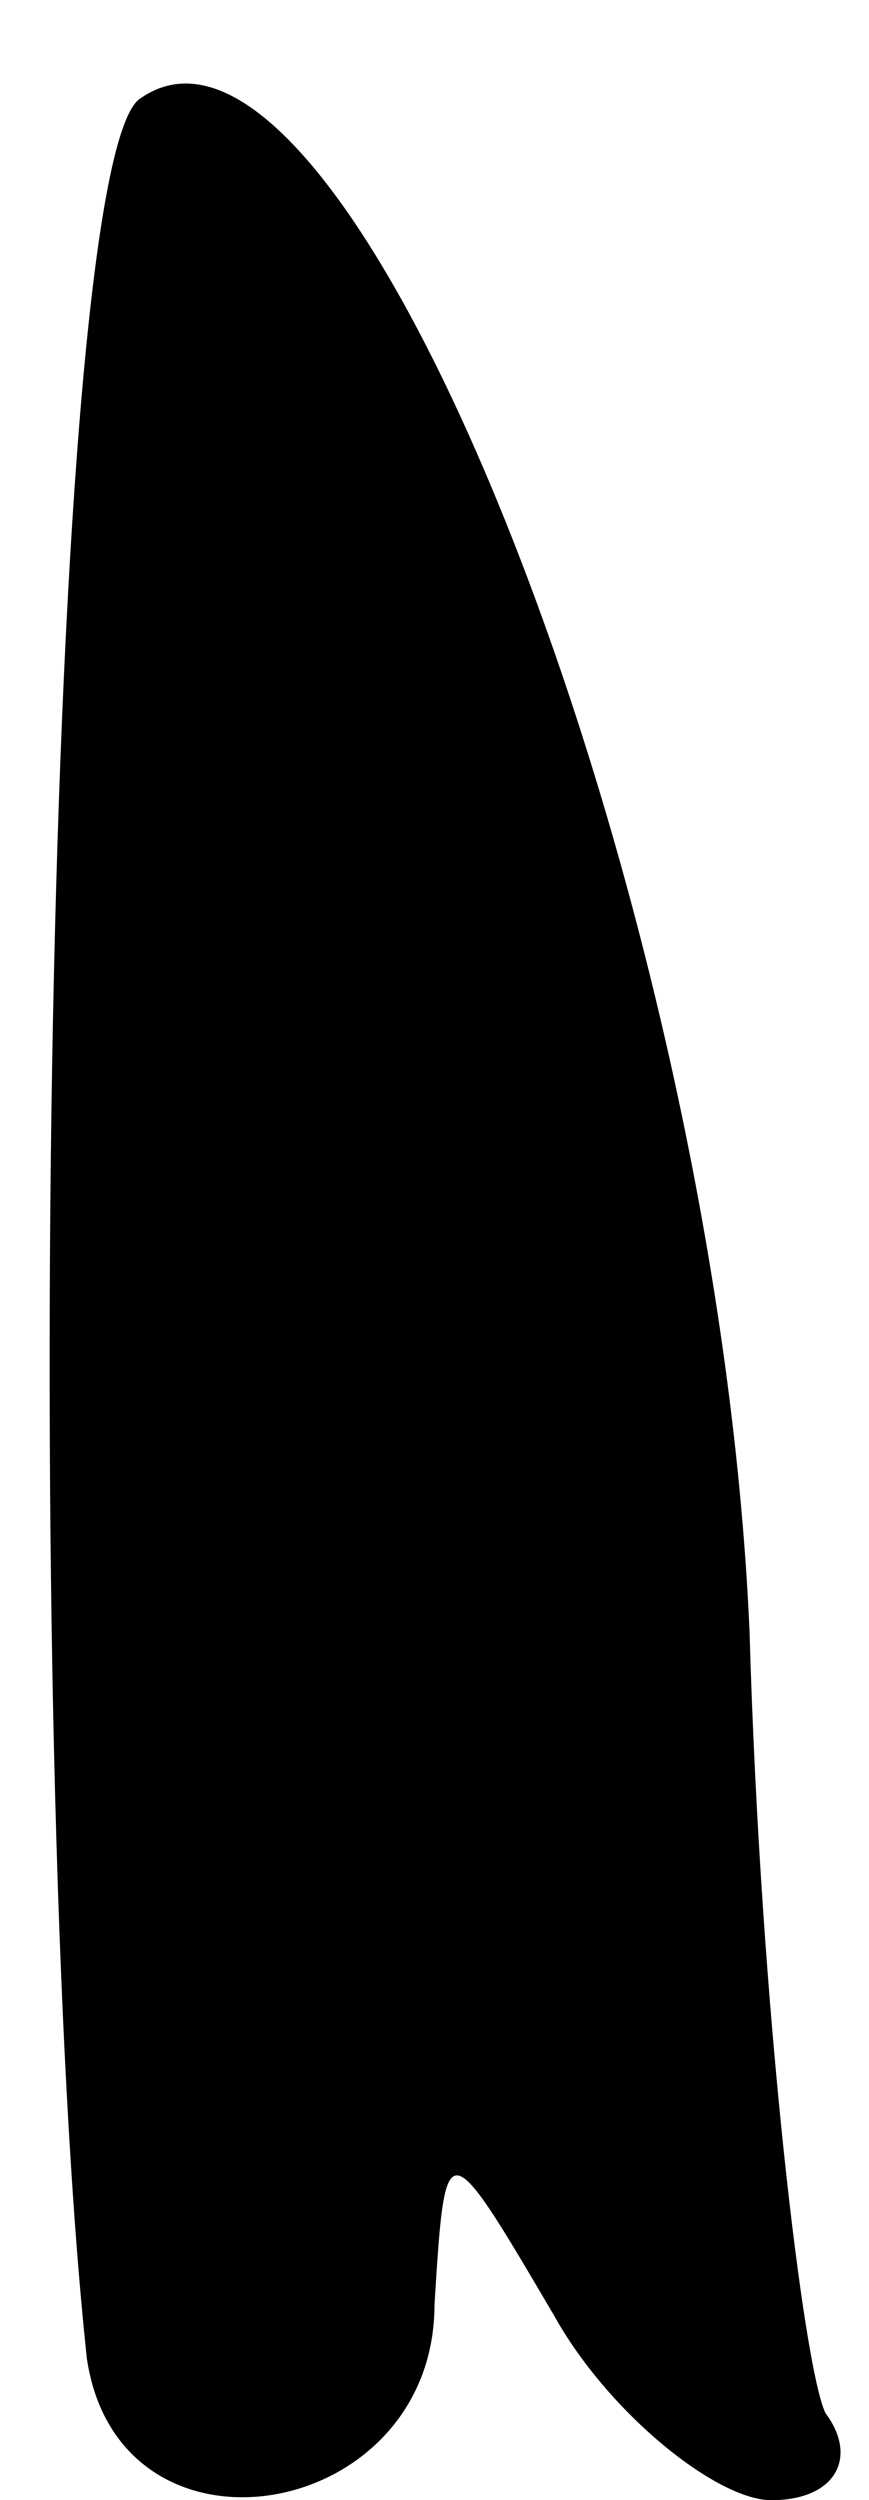 <?xml version="1.0" standalone="no"?>
<!DOCTYPE svg PUBLIC "-//W3C//DTD SVG 20010904//EN"
 "http://www.w3.org/TR/2001/REC-SVG-20010904/DTD/svg10.dtd">
<svg version="1.0" xmlns="http://www.w3.org/2000/svg"
 width="8pt" height="23pt" viewBox="0 0 8 23"
 preserveAspectRatio="xMidYMid meet">
<g transform="translate(0,23) scale(0.1,-0.1)"
fill="#000000" stroke="none">
<path fill="#000000" stroke="none" d="M13 221 c-9 -5 -11 -152 -5 -208 3 -20
32 -15 32 5 1 16 1 16 11 -1 5 -9 15 -17 20 -17 6 0 8 4 5 8 -2 4 -6 37 -7 72
-3 68 -37 154 -56 141z"/>
</g>
</svg>
